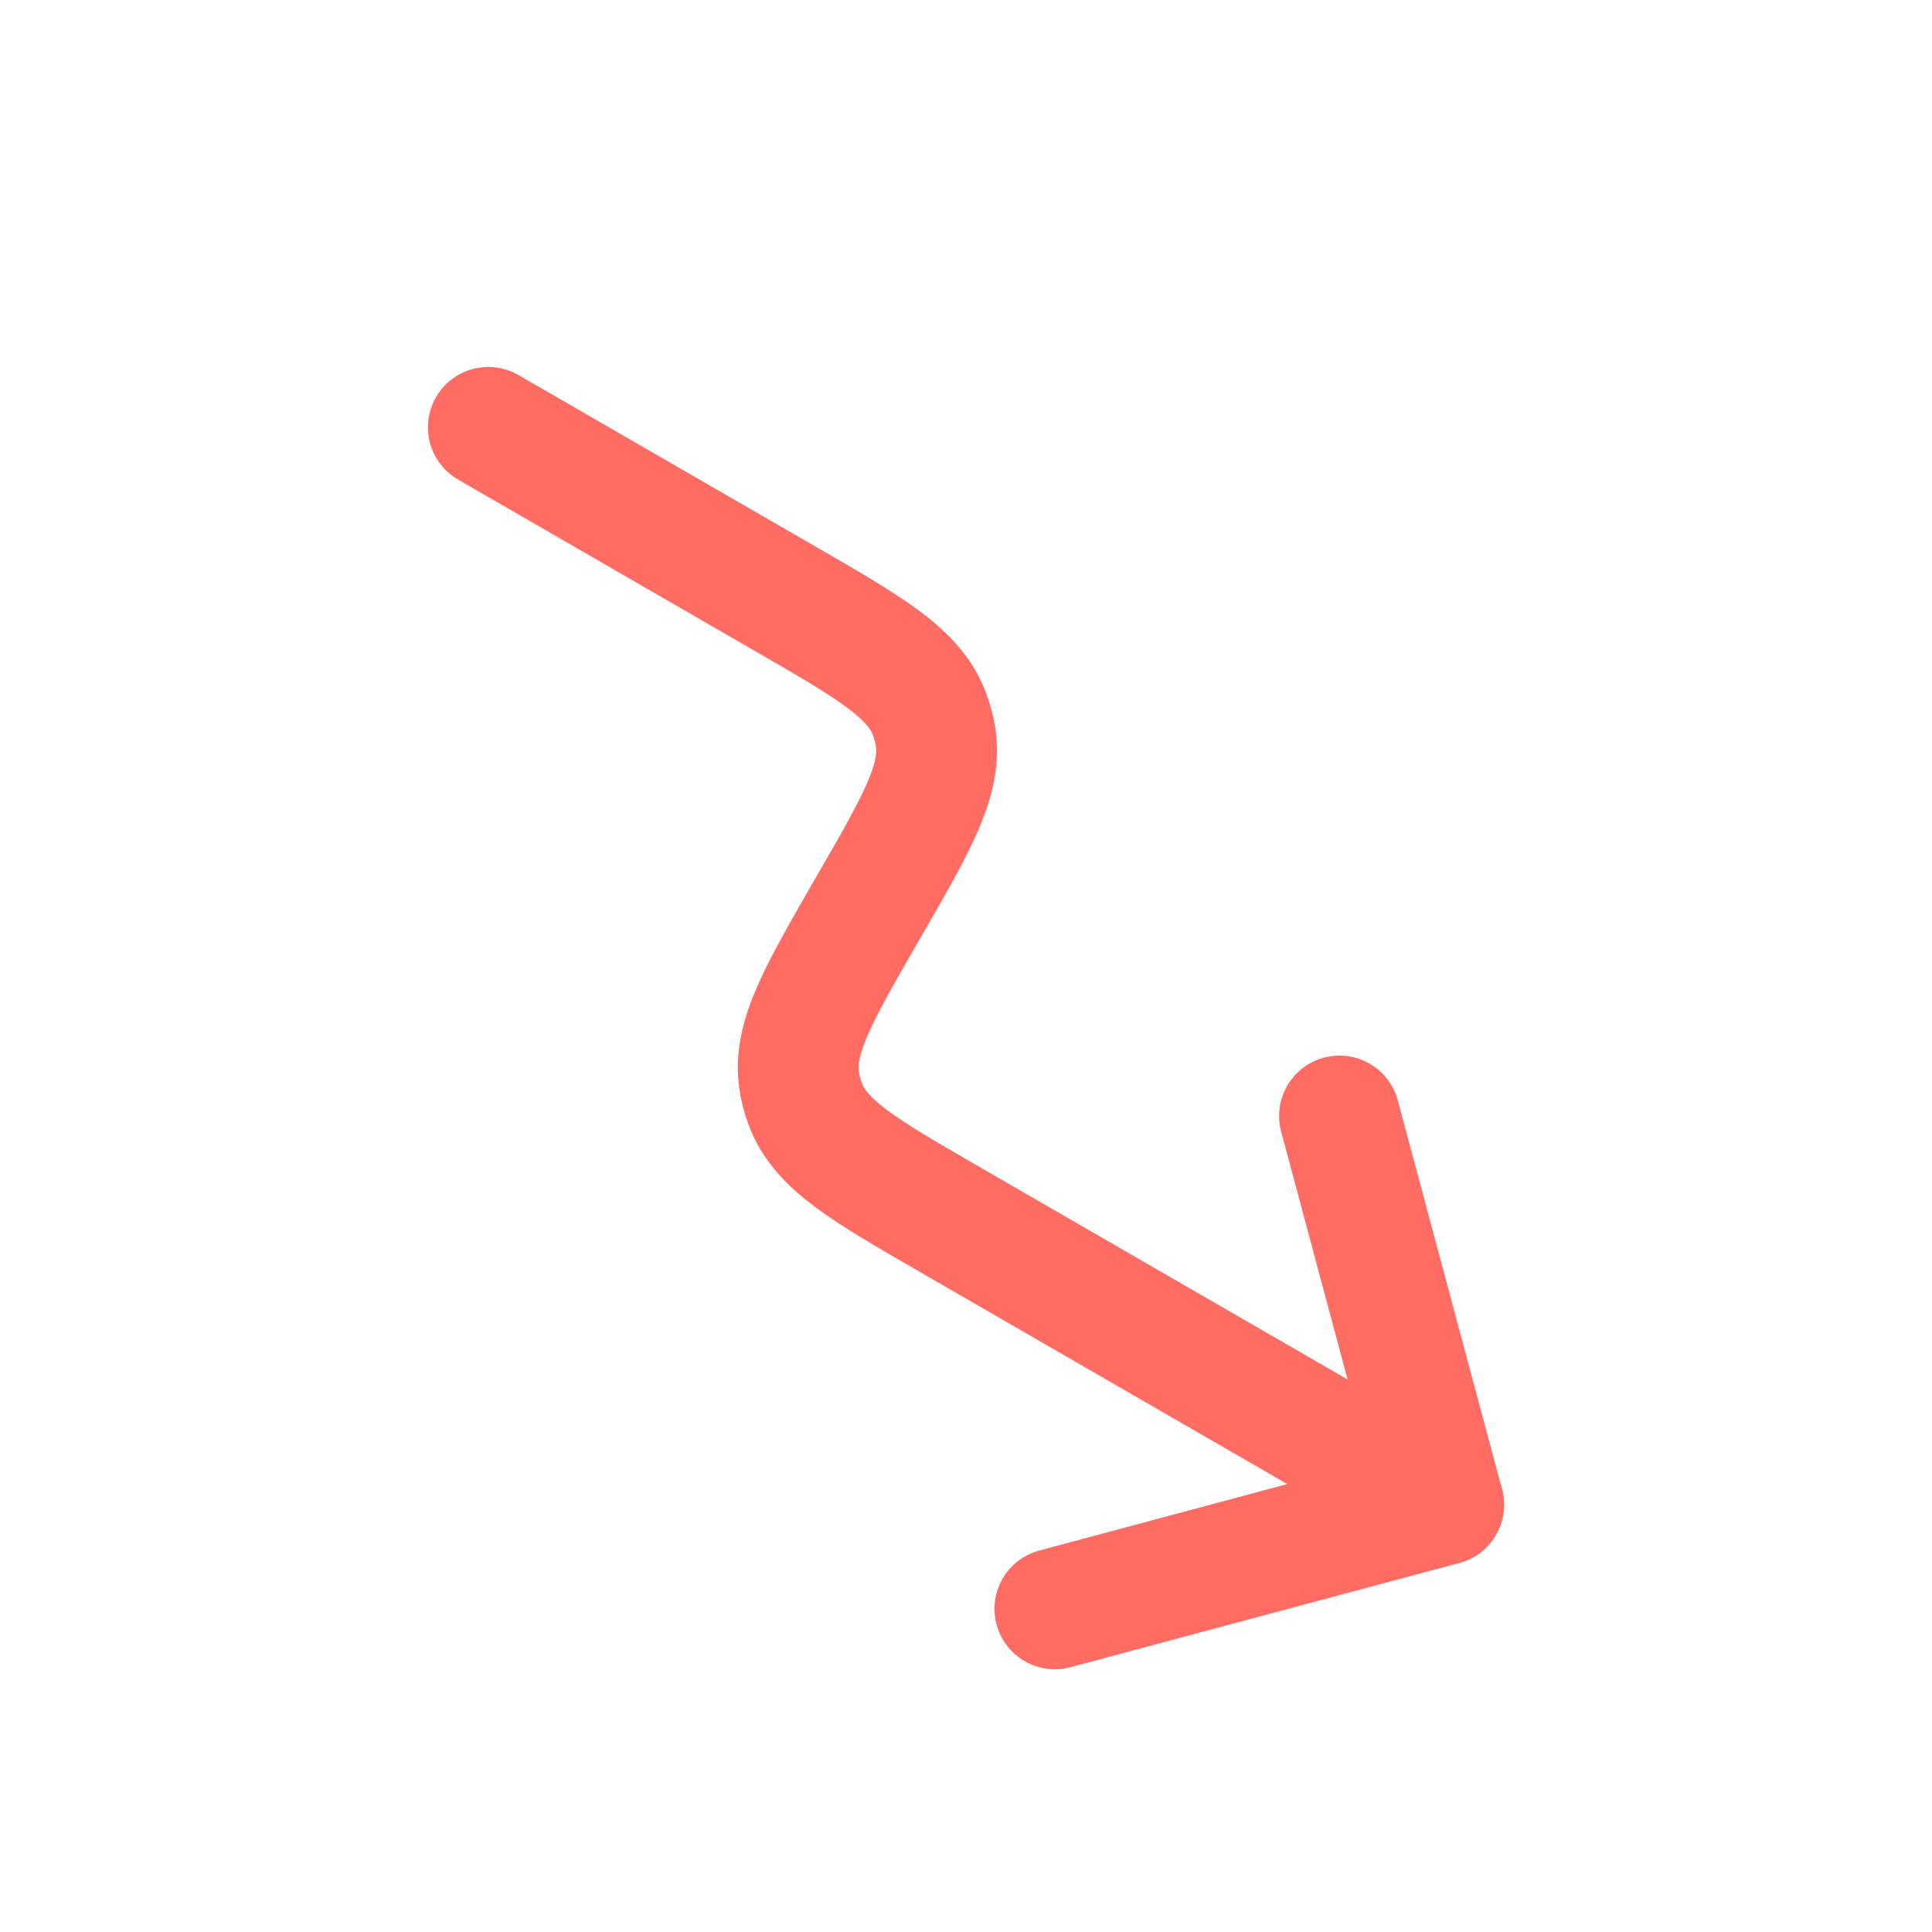 <svg width="16" height="16" viewBox="0 0 16 16" fill="none" xmlns="http://www.w3.org/2000/svg">
<path d="M8.736 13.324L11.956 12.461L11.093 9.242" stroke="#FF6C64" stroke-linecap="round" stroke-linejoin="round"/>
<path d="M11.956 12.461L7.874 10.104C7.153 9.688 6.793 9.48 6.668 9.14C6.647 9.084 6.631 9.026 6.621 8.966C6.56 8.609 6.767 8.25 7.183 7.529C7.6 6.808 7.808 6.448 7.746 6.091C7.735 6.031 7.72 5.973 7.699 5.917C7.574 5.577 7.214 5.369 6.493 4.953L4.044 3.539" stroke="#FF6C64" stroke-linecap="round" stroke-linejoin="round"/>
</svg>
